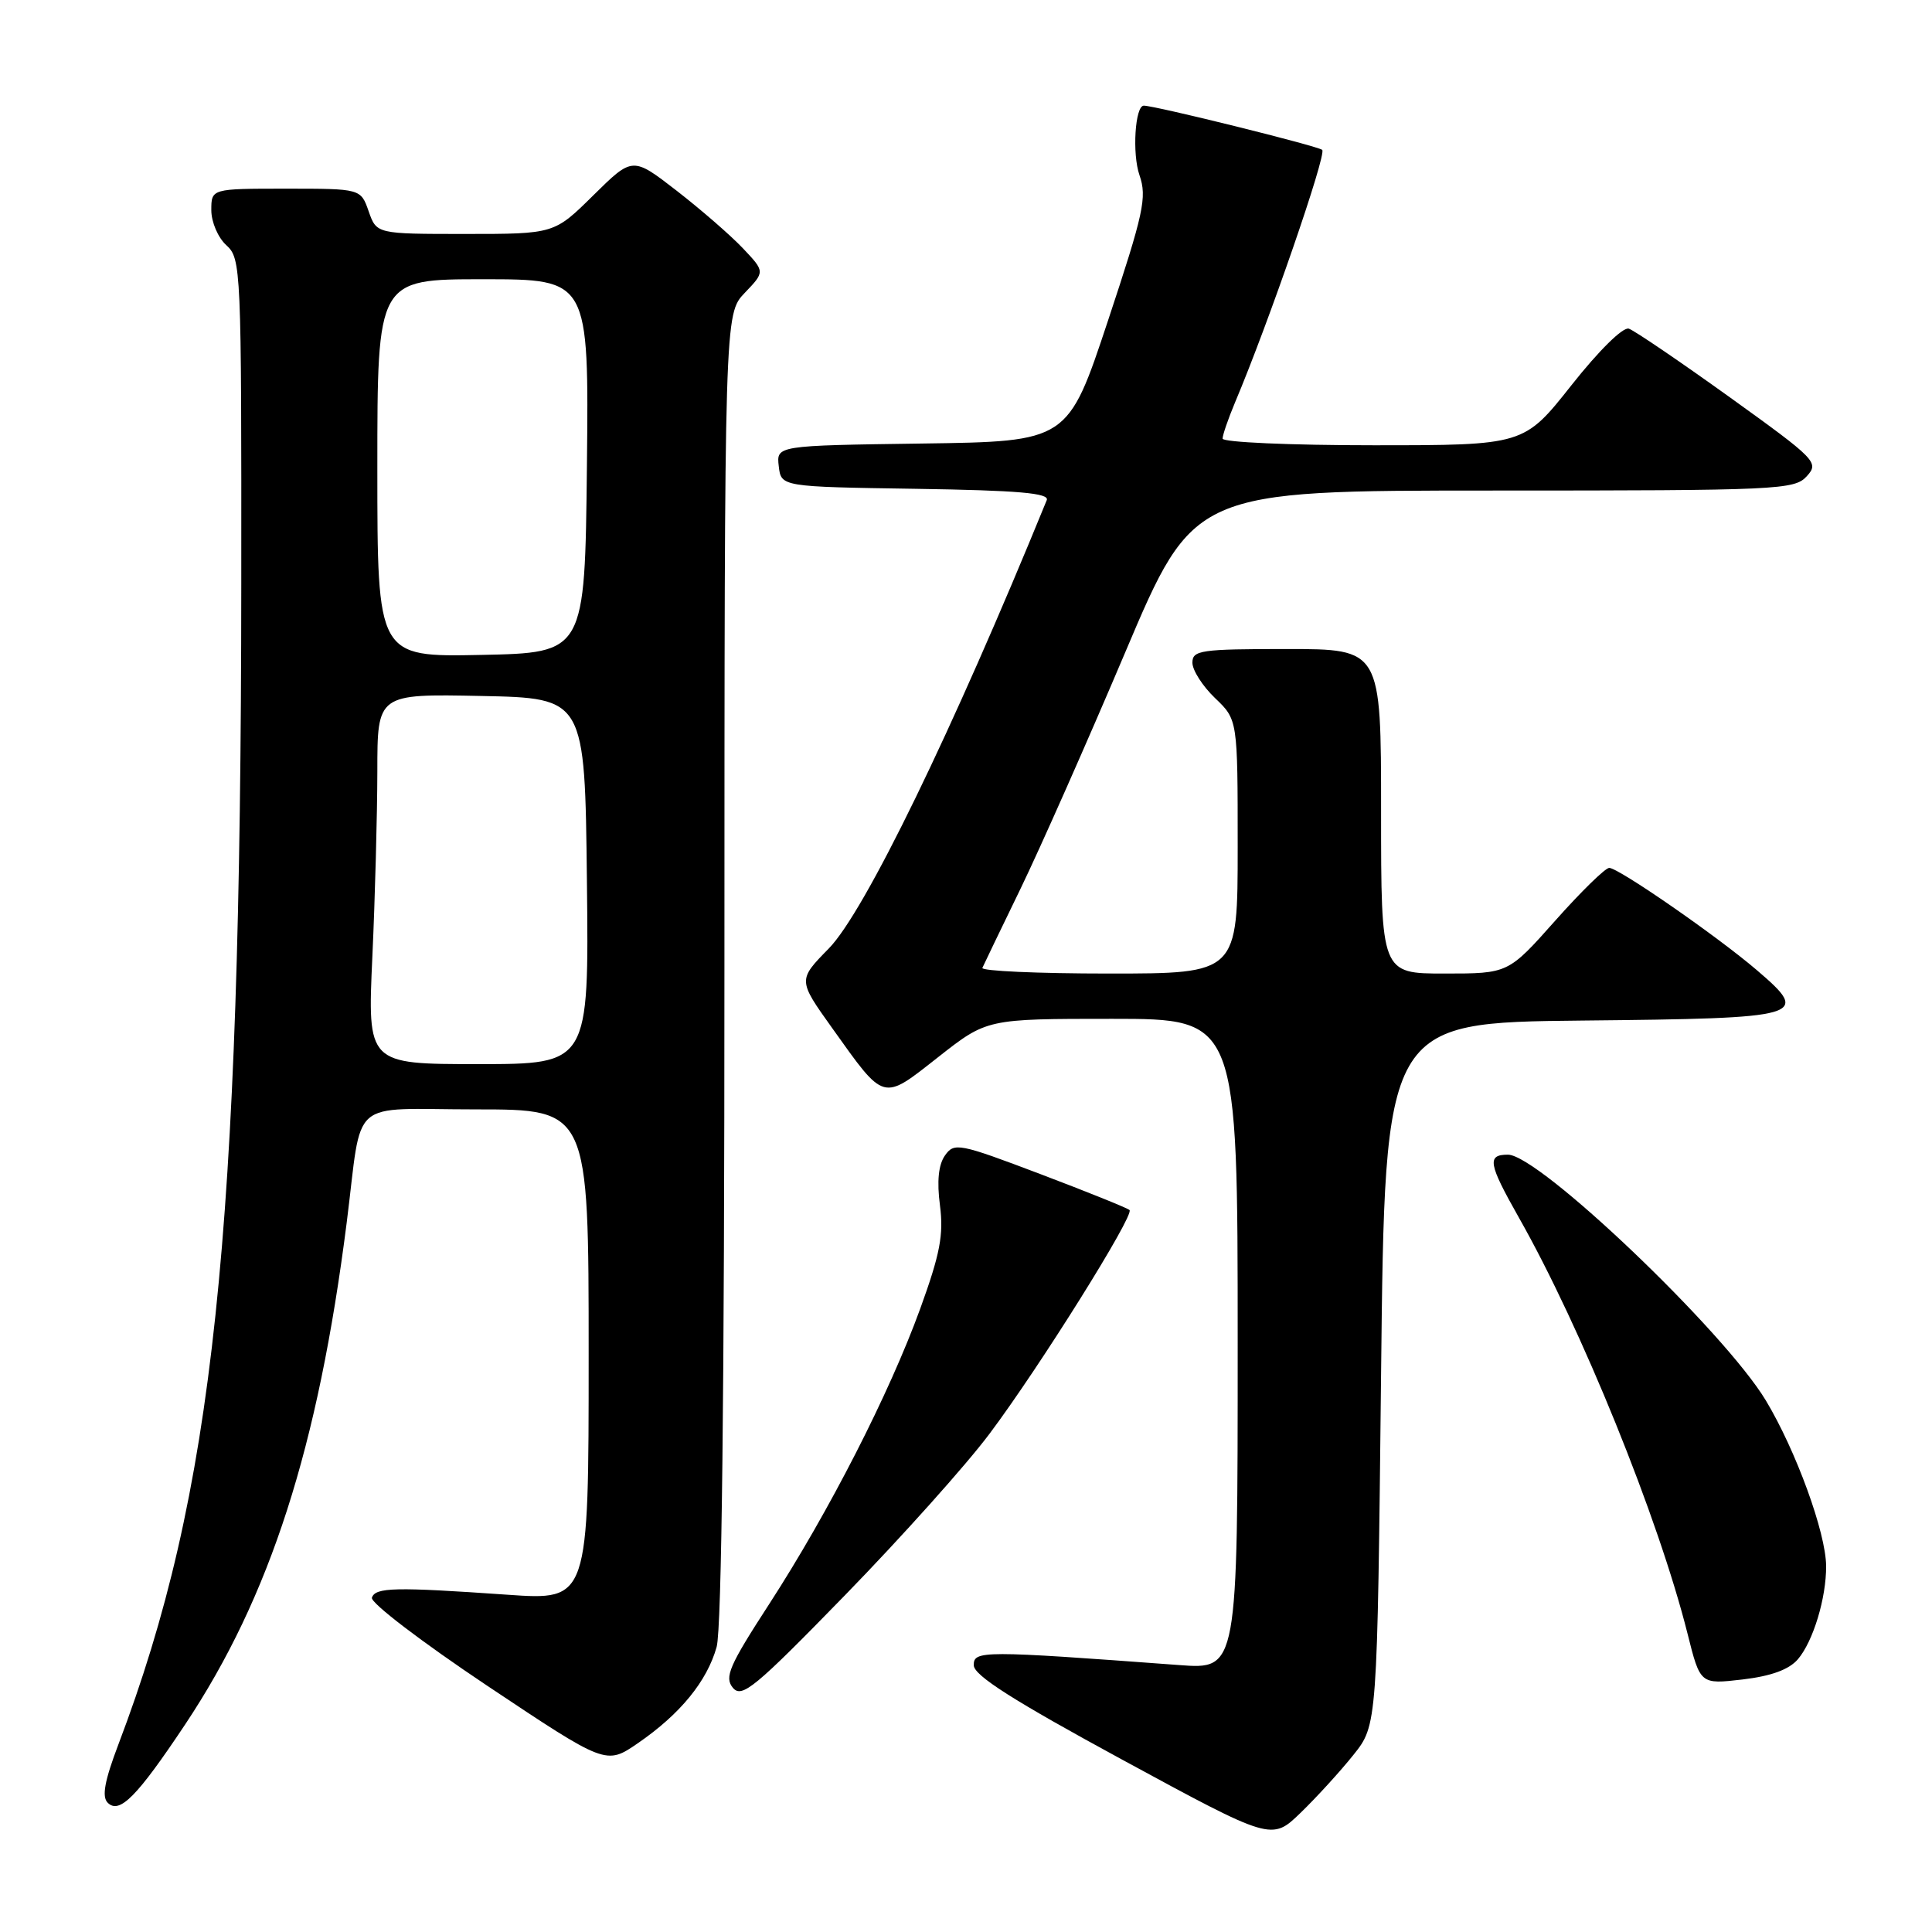 <?xml version="1.0" encoding="UTF-8" standalone="no"?>
<!DOCTYPE svg PUBLIC "-//W3C//DTD SVG 1.1//EN" "http://www.w3.org/Graphics/SVG/1.1/DTD/svg11.dtd" >
<svg xmlns="http://www.w3.org/2000/svg" xmlns:xlink="http://www.w3.org/1999/xlink" version="1.1" viewBox="0 0 256 256">
 <g >
 <path fill="currentColor"
d=" M 179.33 232.54 C 182.50 228.58 182.50 228.58 183.00 182.04 C 183.50 135.50 183.50 135.50 209.65 135.23 C 239.23 134.93 239.99 134.71 232.78 128.54 C 227.52 124.04 214.47 115.00 213.23 115.00 C 212.71 115.00 209.49 118.15 206.07 122.00 C 199.85 129.00 199.85 129.00 191.42 129.00 C 183.00 129.00 183.00 129.00 183.00 107.50 C 183.00 86.00 183.00 86.00 170.50 86.00 C 159.10 86.00 158.00 86.16 158.00 87.81 C 158.00 88.81 159.35 90.92 161.00 92.50 C 164.00 95.37 164.00 95.37 164.00 112.19 C 164.00 129.00 164.00 129.00 146.92 129.00 C 137.52 129.00 129.98 128.66 130.17 128.25 C 130.35 127.84 132.63 123.10 135.24 117.73 C 137.84 112.36 144.07 98.30 149.08 86.48 C 158.18 65.00 158.18 65.00 197.94 65.00 C 235.70 65.00 237.78 64.90 239.41 63.10 C 241.06 61.28 240.69 60.90 229.15 52.60 C 222.56 47.87 216.57 43.80 215.83 43.55 C 215.06 43.29 211.88 46.42 208.22 51.05 C 201.93 59.00 201.93 59.00 181.97 59.00 C 170.98 59.00 162.00 58.60 162.00 58.12 C 162.00 57.64 162.74 55.50 163.63 53.37 C 168.08 42.84 175.82 20.42 175.20 19.86 C 174.64 19.35 153.06 14.00 151.56 14.00 C 150.40 14.00 150.00 20.39 150.99 23.22 C 152.00 26.15 151.55 28.21 146.81 42.50 C 141.50 58.50 141.50 58.50 122.19 58.77 C 102.87 59.04 102.87 59.04 103.19 61.77 C 103.50 64.50 103.50 64.50 121.35 64.77 C 134.96 64.98 139.08 65.34 138.70 66.27 C 126.17 96.96 114.56 120.84 109.82 125.68 C 105.72 129.86 105.72 129.86 110.27 136.23 C 117.28 146.05 116.86 145.93 124.32 140.07 C 130.77 135.00 130.77 135.00 147.38 135.00 C 164.00 135.00 164.00 135.00 164.00 178.10 C 164.00 221.21 164.00 221.21 156.25 220.63 C 130.12 218.69 129.00 218.69 129.03 220.66 C 129.05 222.01 134.27 225.33 148.78 233.21 C 168.50 243.91 168.50 243.91 172.33 240.21 C 174.44 238.17 177.59 234.72 179.33 232.54 Z  M 24.54 228.49 C 35.80 211.57 42.15 191.82 45.94 162.00 C 48.08 145.14 45.96 147.00 63.05 147.00 C 78.00 147.00 78.00 147.00 78.00 179.53 C 78.00 212.06 78.00 212.06 67.25 211.31 C 52.32 210.27 49.75 210.32 49.28 211.70 C 49.05 212.36 55.88 217.57 64.59 223.39 C 80.31 233.88 80.31 233.88 84.54 230.97 C 90.14 227.12 93.69 222.77 94.96 218.22 C 95.63 215.79 95.99 184.43 95.99 128.05 C 96.00 41.61 96.00 41.61 98.69 38.80 C 101.37 36.00 101.37 36.00 98.44 32.90 C 96.82 31.19 92.87 27.76 89.66 25.27 C 83.82 20.75 83.82 20.75 78.63 25.87 C 73.44 31.00 73.44 31.00 61.67 31.00 C 49.90 31.00 49.90 31.00 48.85 28.00 C 47.80 25.00 47.80 25.00 37.90 25.00 C 28.00 25.00 28.00 25.00 28.00 27.85 C 28.00 29.42 28.89 31.50 30.00 32.50 C 31.94 34.26 32.00 35.56 31.97 77.40 C 31.92 163.95 28.33 197.85 15.69 231.14 C 13.86 235.96 13.47 238.07 14.27 238.87 C 15.83 240.43 18.15 238.08 24.54 228.49 Z  M 131.11 189.99 C 137.71 181.20 150.34 161.01 149.67 160.34 C 149.42 160.08 144.10 157.94 137.85 155.57 C 127.05 151.48 126.44 151.36 125.21 153.11 C 124.35 154.34 124.13 156.53 124.55 159.72 C 125.05 163.62 124.57 166.14 121.93 173.42 C 117.84 184.67 109.84 200.32 101.92 212.55 C 96.61 220.73 95.96 222.25 97.11 223.64 C 98.30 225.06 100.01 223.65 111.98 211.36 C 119.41 203.73 128.03 194.11 131.11 189.99 Z  M 238.23 219.86 C 240.26 217.48 242.00 211.73 241.97 207.50 C 241.94 203.09 237.98 192.22 233.99 185.58 C 228.46 176.40 203.92 153.00 199.81 153.00 C 197.00 153.00 197.21 154.18 201.25 161.32 C 209.54 175.94 219.75 201.14 223.60 216.44 C 225.29 223.19 225.29 223.19 230.90 222.54 C 234.70 222.09 237.05 221.23 238.23 219.86 Z  M 49.34 126.75 C 49.70 118.91 49.99 107.87 50.00 102.22 C 50.00 91.94 50.00 91.94 63.75 92.22 C 77.50 92.50 77.50 92.50 77.77 116.75 C 78.04 141.00 78.04 141.00 63.36 141.00 C 48.69 141.00 48.69 141.00 49.34 126.75 Z  M 50.00 62.03 C 50.00 37.00 50.00 37.00 64.02 37.00 C 78.03 37.00 78.03 37.00 77.77 61.75 C 77.50 86.50 77.50 86.50 63.75 86.78 C 50.00 87.06 50.00 87.06 50.00 62.03 Z "/>
</g>
</svg>